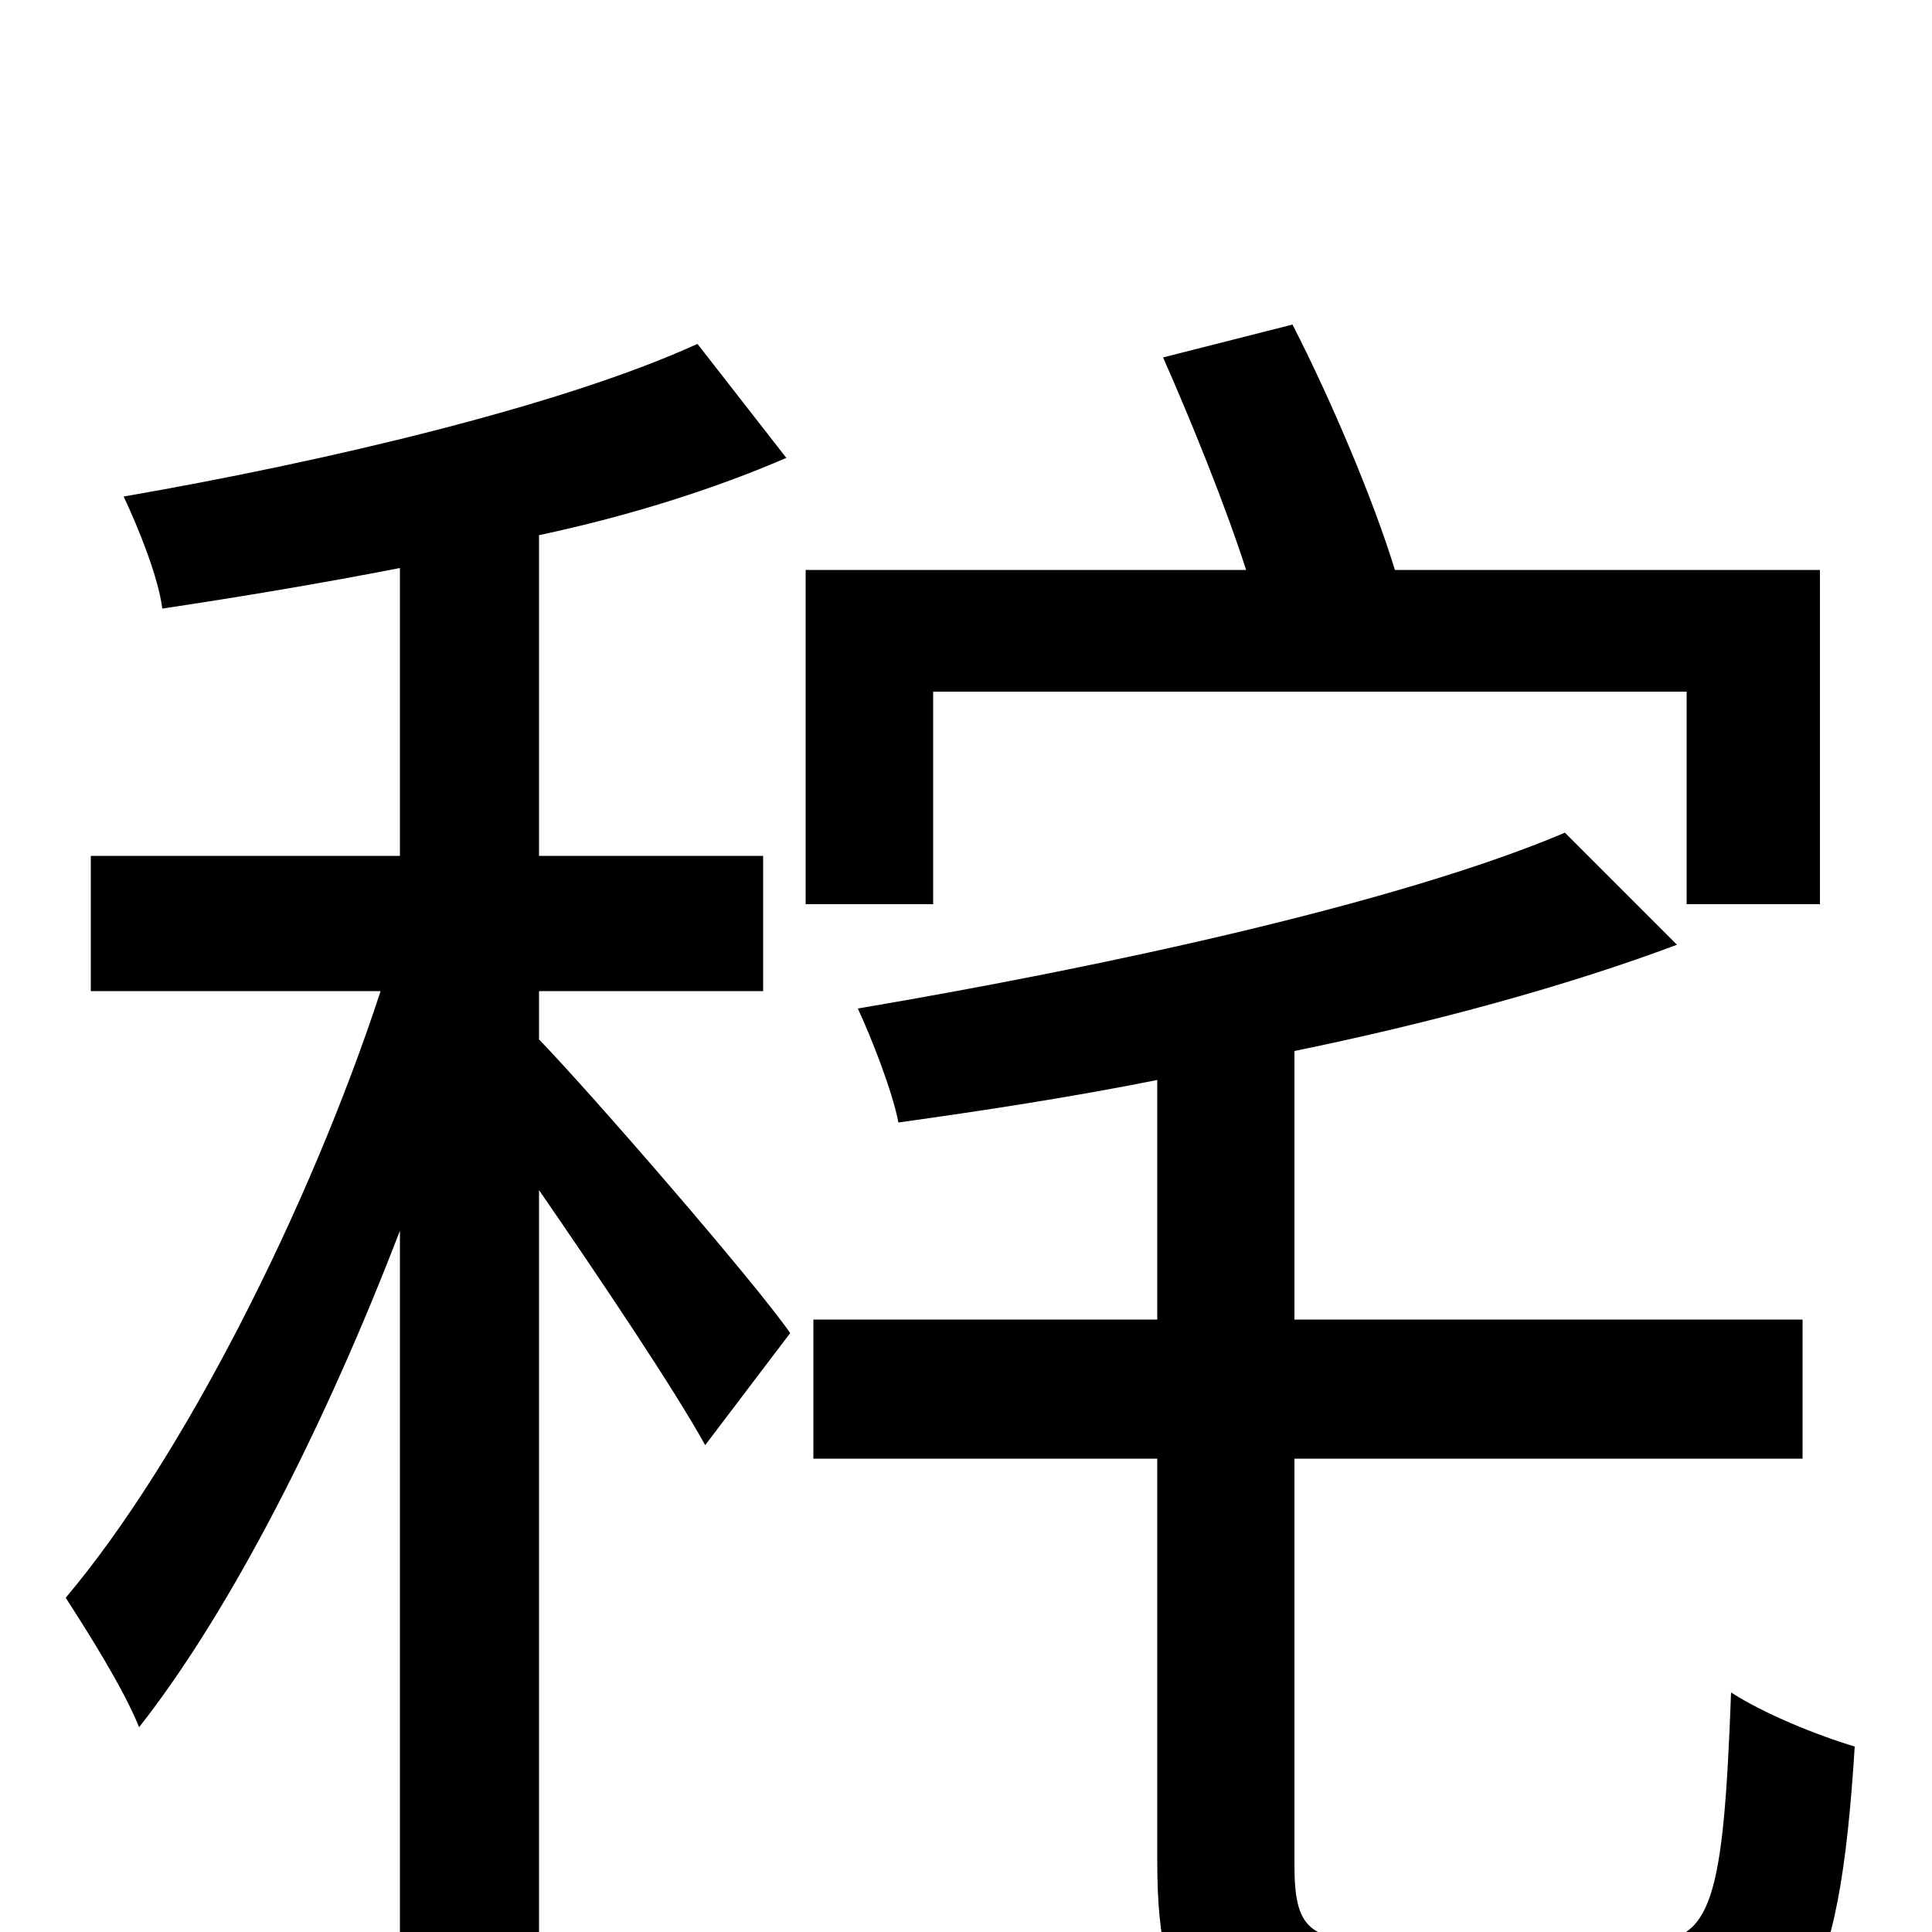 <svg xmlns="http://www.w3.org/2000/svg" viewBox="0 -1000 1000 1000">
	<path fill="#000000" d="M279 -487H395V-557H279V-723C326 -733 370 -747 407 -763L361 -822C291 -790 168 -761 64 -743C72 -726 82 -701 84 -685C124 -691 166 -698 207 -706V-557H47V-487H197C160 -374 94 -244 34 -173C45 -156 64 -126 72 -106C120 -167 169 -264 207 -363V75H279V-384C310 -339 349 -281 365 -252L409 -310C391 -336 307 -433 279 -462ZM483 -642H873V-532H942V-705H722C711 -741 689 -793 669 -832L602 -815C617 -781 634 -739 645 -705H417V-532H483ZM716 5C677 5 670 -2 670 -35V-245H933V-317H670V-456C743 -471 812 -490 868 -511L810 -569C725 -533 574 -500 444 -478C451 -463 462 -435 465 -419C508 -425 554 -432 599 -441V-317H421V-245H599V-36C599 46 623 68 708 68H856C933 68 952 32 960 -96C940 -102 913 -113 896 -124C892 -16 886 5 852 5Z"/>
</svg>